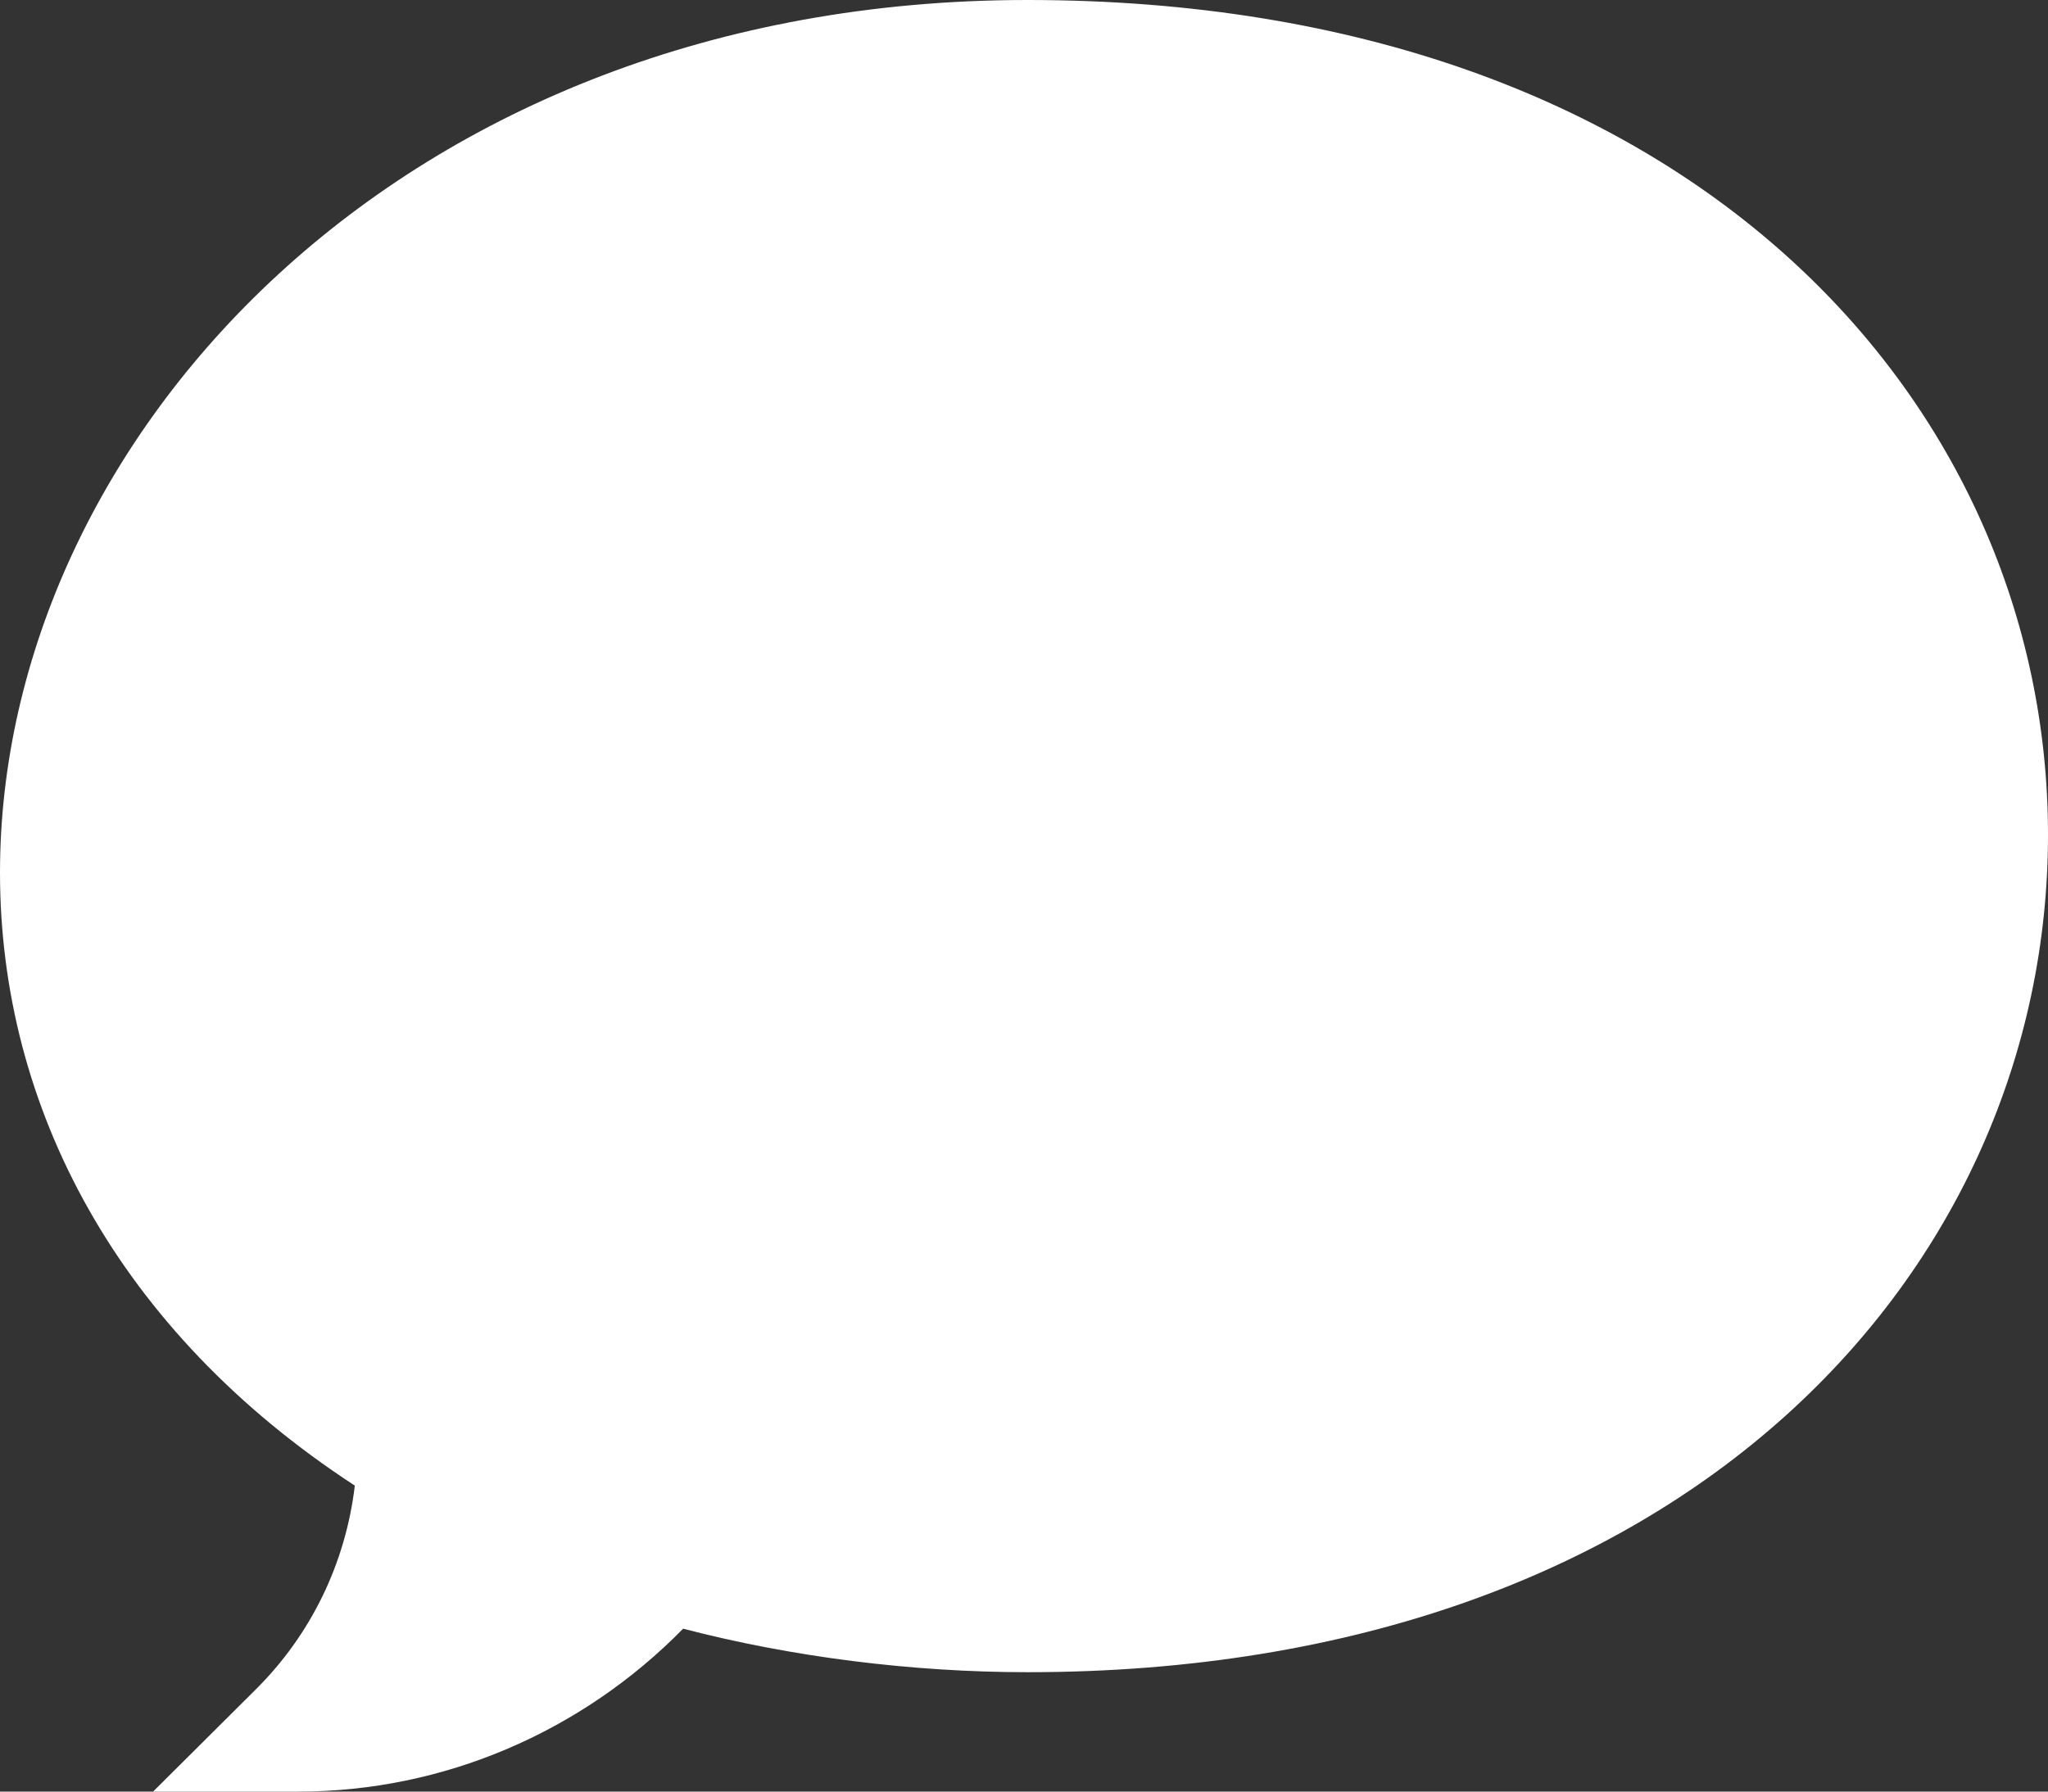 <svg xmlns="http://www.w3.org/2000/svg" width="16" height="14" viewBox="0 0 16 14">
    <rect x="0" y="0" width="16" height="14" fill="#333333" stroke="none"/>
    <g fill="none" fill-rule="evenodd">
        <g fill="#FFF" fill-rule="nonzero">
            <g>
                <g>
                    <g>
                        <g>
                            <g>
                                <g>
                                    <path d="M2.33 14H1.196l.801-.797c.433-.43.703-.988.775-1.594C.922 10.402 0 8.653 0 6.819 0 3.438 3.128 0 8.027 0 13.217 0 16 3.163 16 6.523c0 3.383-2.812 6.544-7.973 6.544-.904 0-1.847-.12-2.69-.34C4.54 13.539 3.46 14 2.33 14z" transform="translate(-1227 -148) translate(315 104) translate(141 24) translate(756 4) translate(15 16)"/>
                                </g>
                            </g>
                        </g>
                    </g>
                </g>
            </g>
        </g>
    </g>
</svg>
